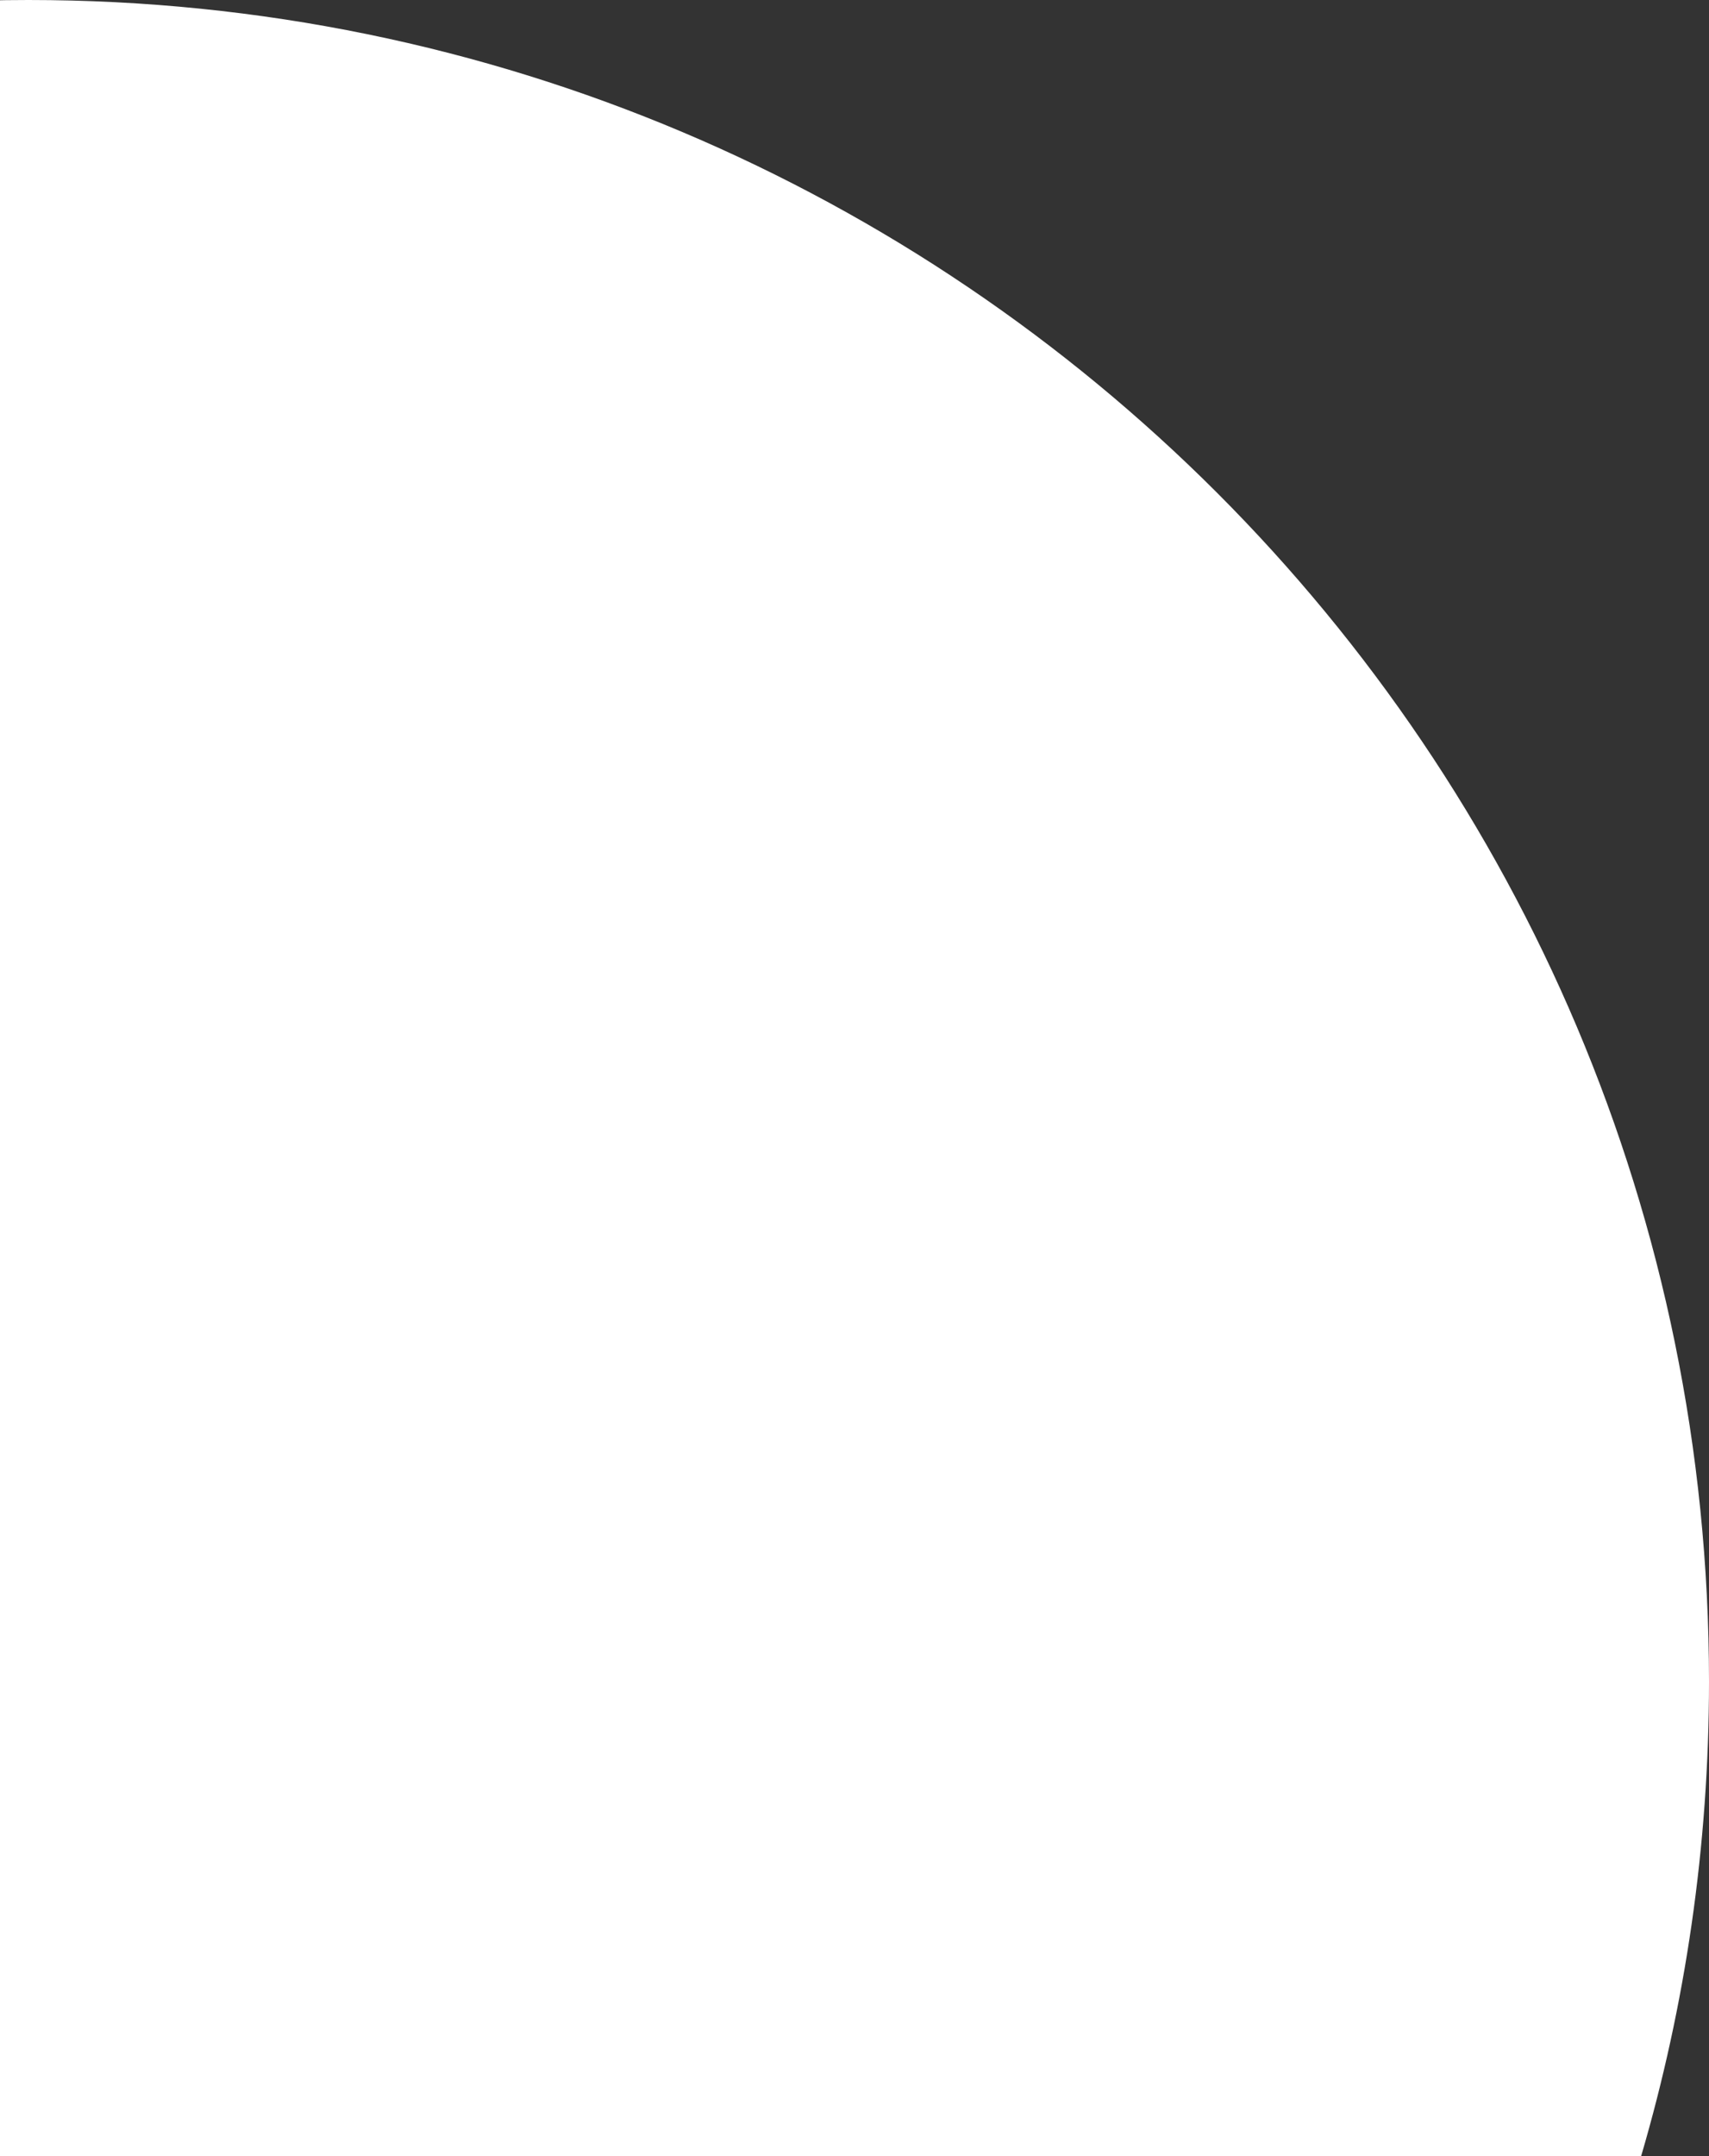 <svg width="690" height="870" viewBox="0 0 690 870" fill="none" xmlns="http://www.w3.org/2000/svg">
<rect x="0" y="0" width="690" height="870" fill="#333333" stroke="none"/>
<path fill-rule="evenodd" clip-rule="evenodd" d="M662.599 870C680.433 809.269 690 745.002 690 678.5C690 303.775 386.225 0 11.5 0C-182.948 0 -358.292 81.796 -482 212.858L-482 870H662.599Z" fill="white"/>
</svg>
